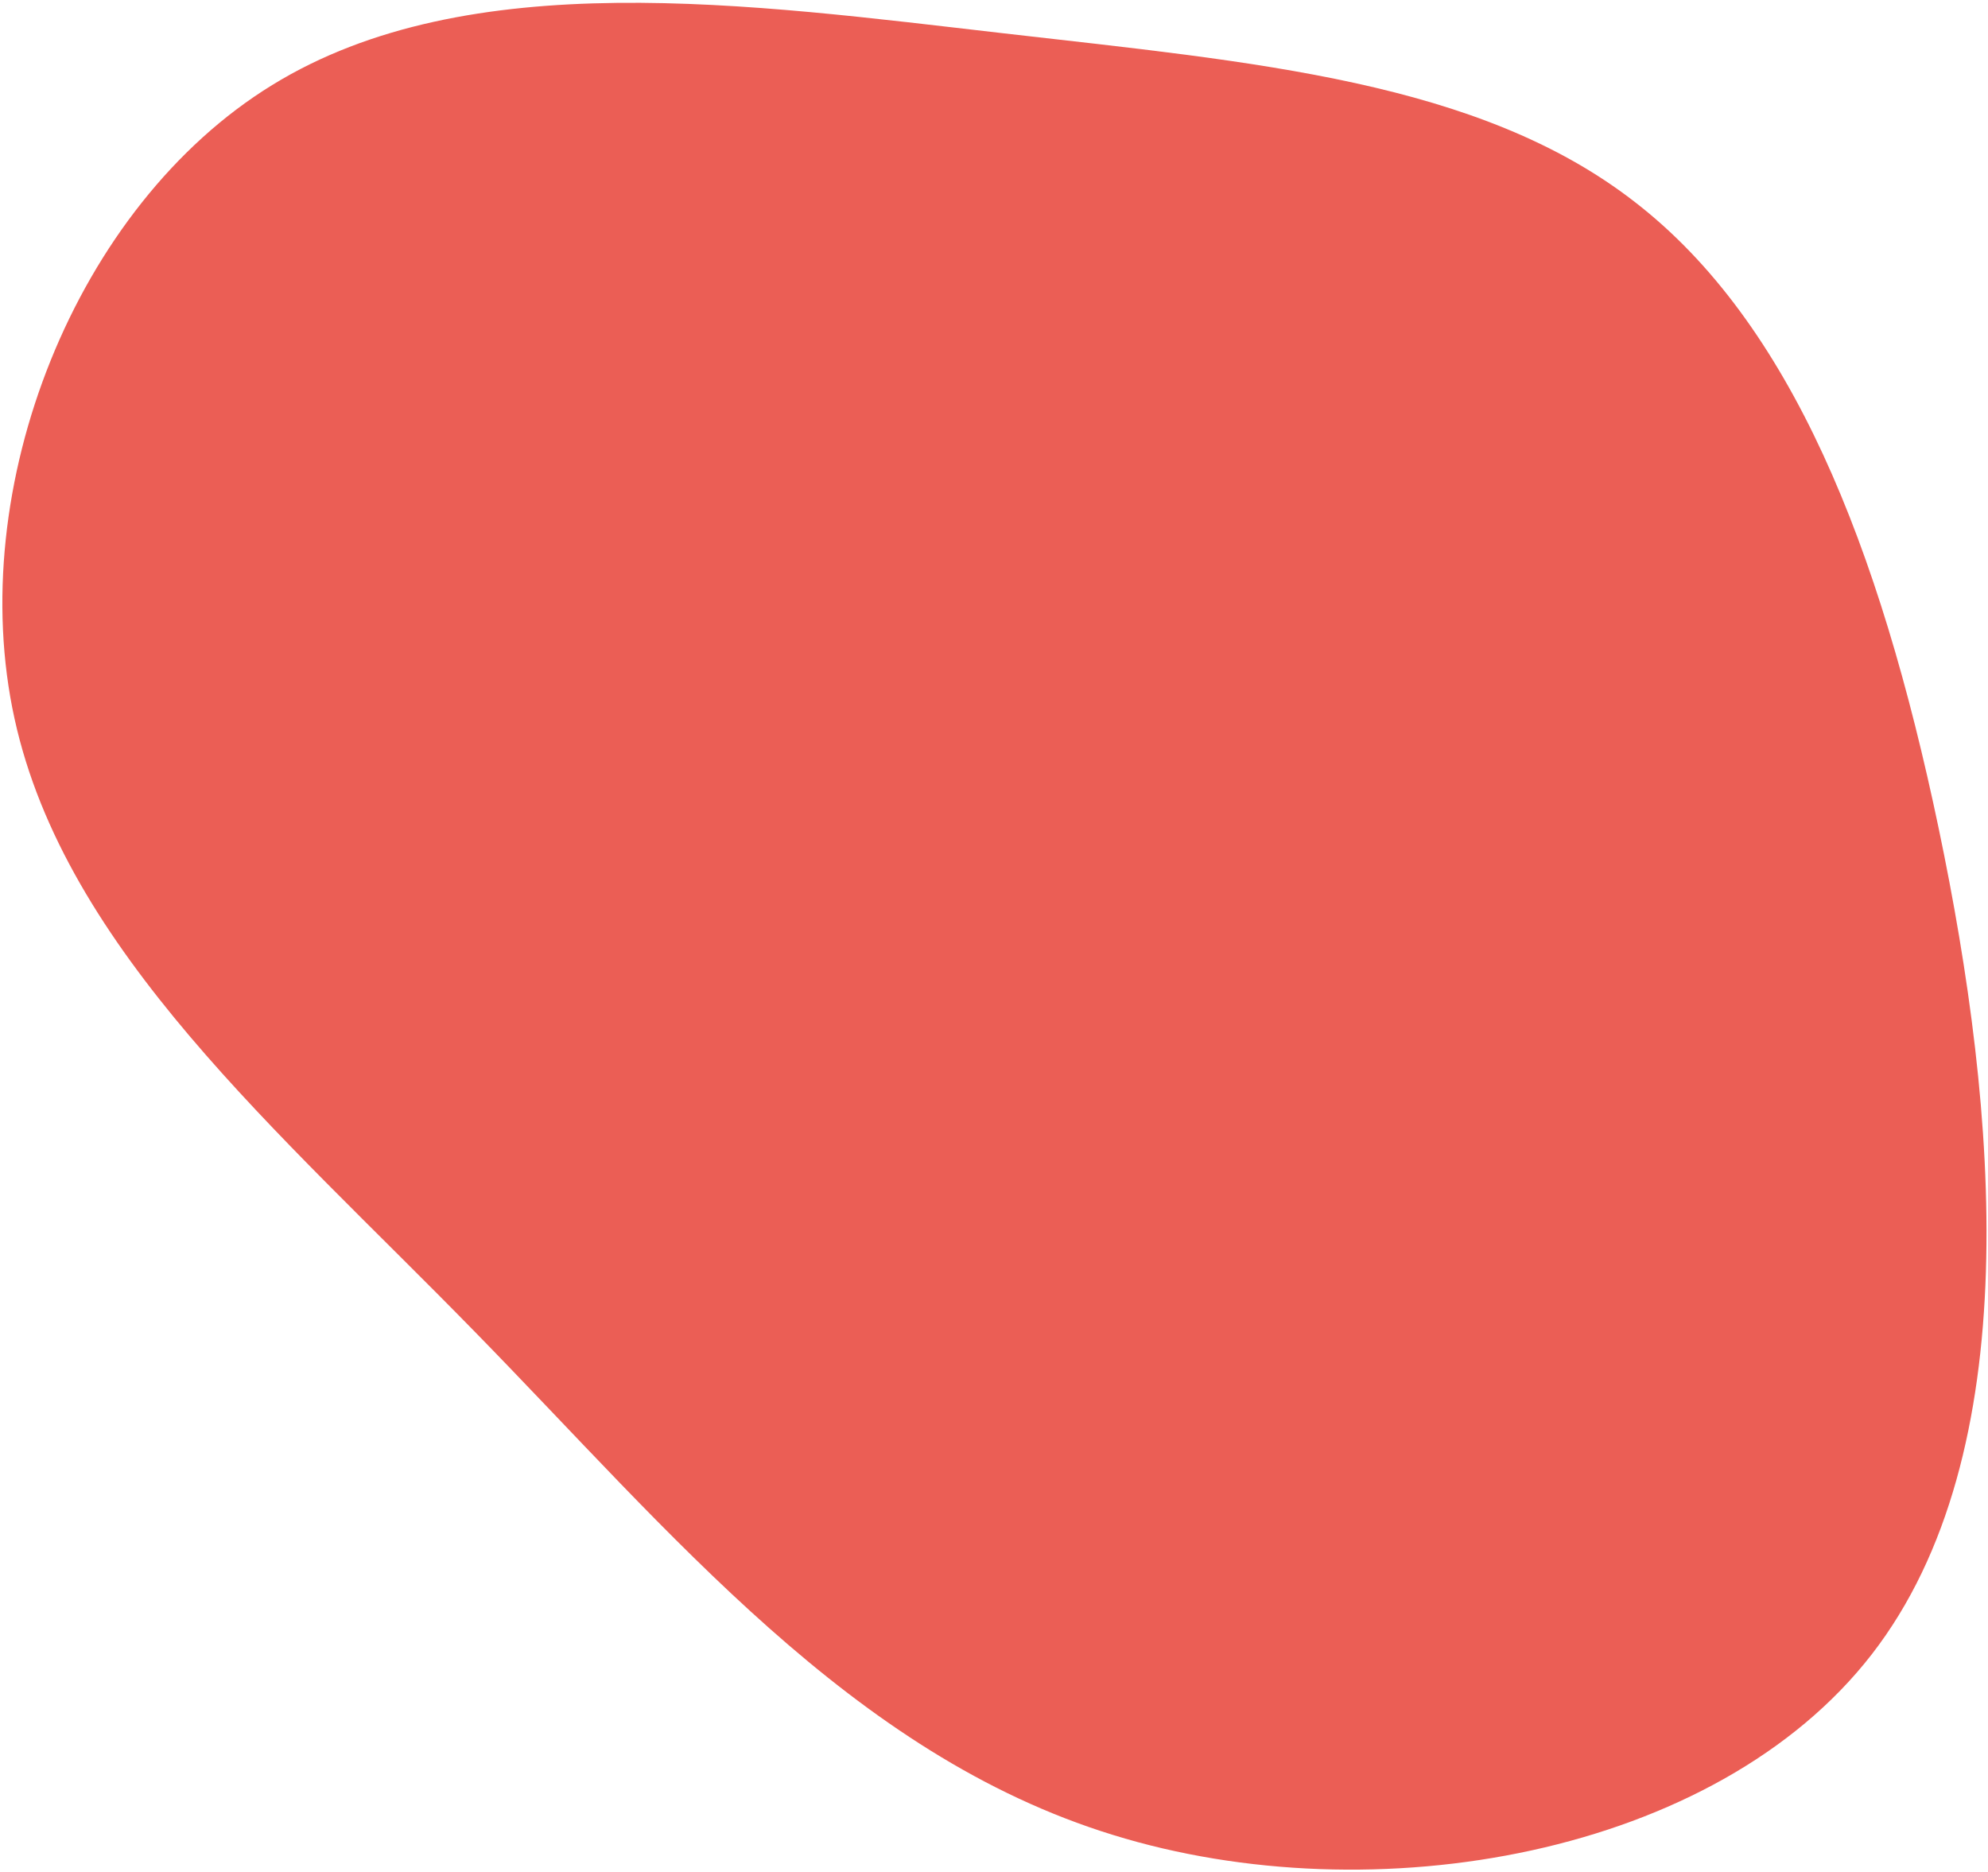<svg width="514" height="484" viewBox="0 0 514 484" fill="none" xmlns="http://www.w3.org/2000/svg">
<path d="M422.656 52.197C463.056 83.397 485.956 141.197 501.256 214.197C516.556 287.297 524.256 375.697 483.956 427.697C443.656 479.697 355.256 495.297 287.756 474.397C220.156 453.597 173.556 396.197 122.656 344.197C71.856 292.197 16.856 245.597 3.756 185.797C-9.344 126.097 19.556 53.197 70.356 21.997C121.156 -9.303 194.056 1.097 259.356 8.597C324.556 16.097 382.356 20.897 422.656 52.197Z" fill="#EB5E55"/>
</svg>
